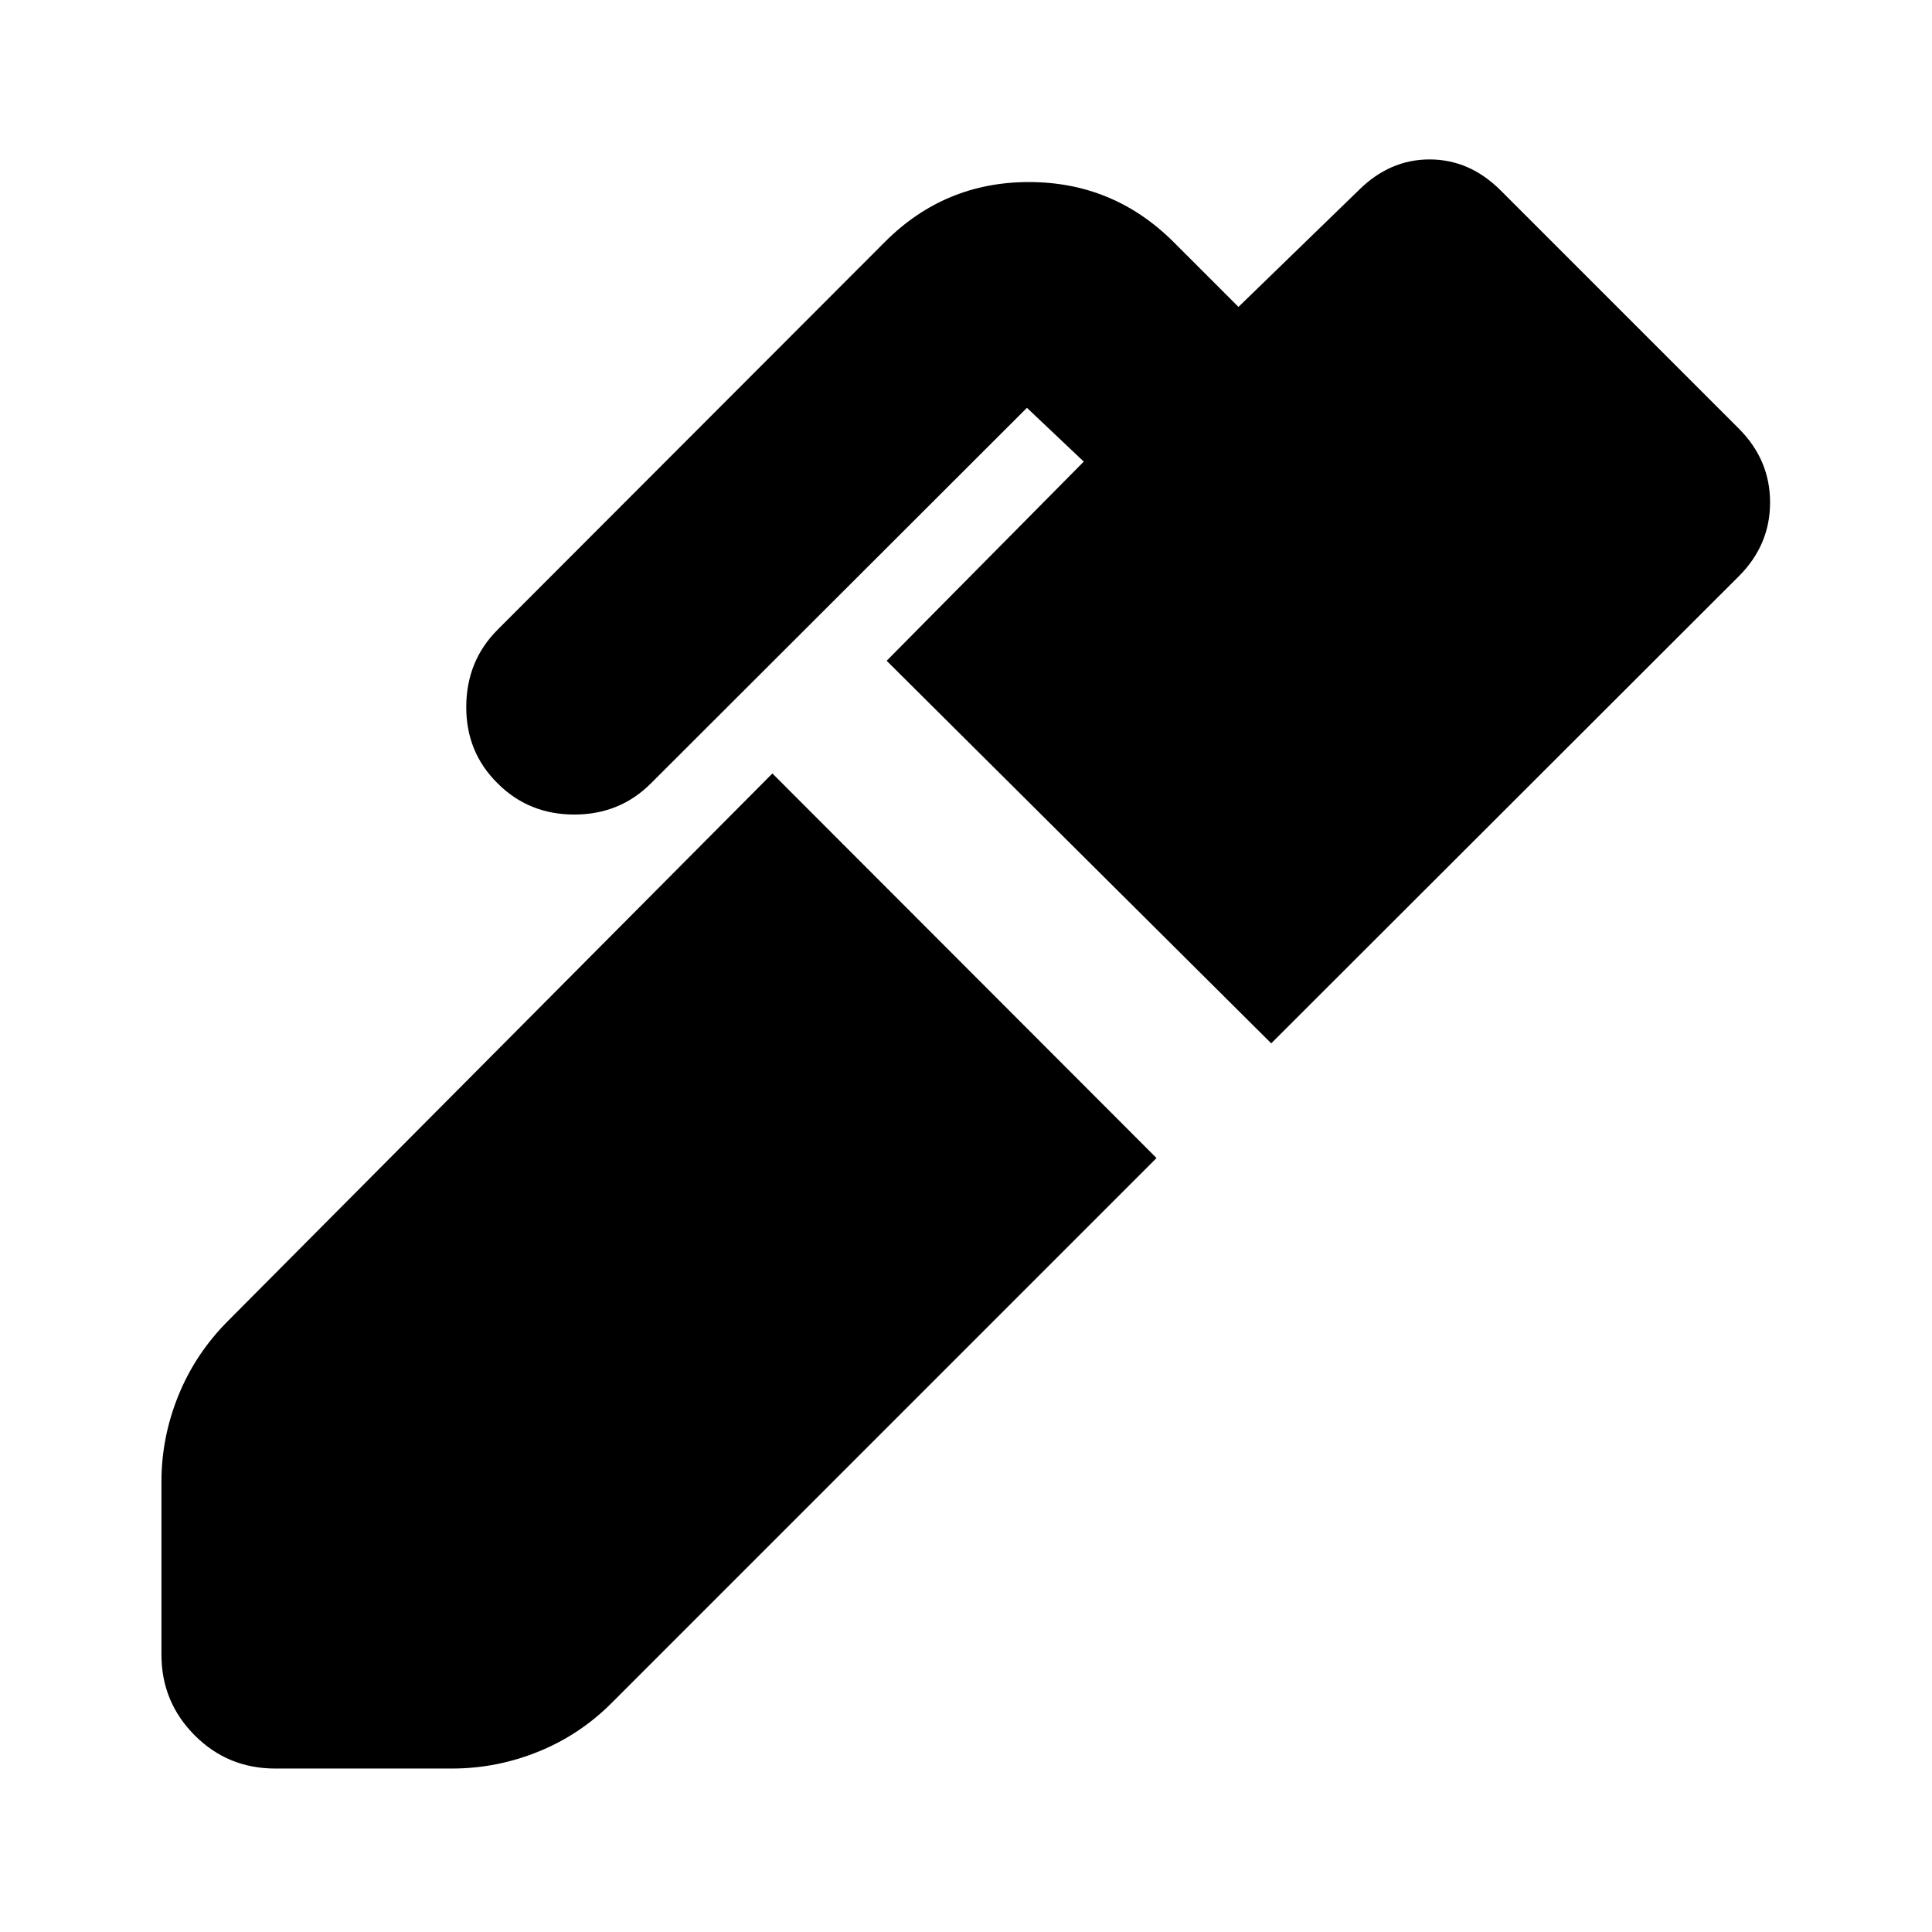 <svg xmlns="http://www.w3.org/2000/svg" height="24" viewBox="0 -960 960 960" width="24"><path d="m631.67-441.57-191.1-190.1 97.95-98.96-28.24-26.72-186.85 186.61q-15.47 15.48-38.07 15.48t-38.08-15.48q-15.71-15.48-15.6-38.19.12-22.72 15.6-38.2l192.55-192.78q29.63-29.63 71.45-29.63 41.83 0 71.7 29.63l32.41 32.41L675-865.35q15.43-15.43 35.35-15.43 19.91 0 35.35 15.43L864.35-746.7q15.19 15.44 15.19 36.35 0 20.92-15.19 36.35L631.67-441.57ZM136.8-81.22q-23.67 0-40.13-16.57-16.45-16.58-16.45-40.01v-85.9q0-22.19 8.48-43.01 8.47-20.81 24.67-37.01L383.8-575.67l190.87 191.1-270.19 270.2q-15.96 16.2-36.77 24.67-20.82 8.48-43.25 8.48H136.8Z"/></svg>